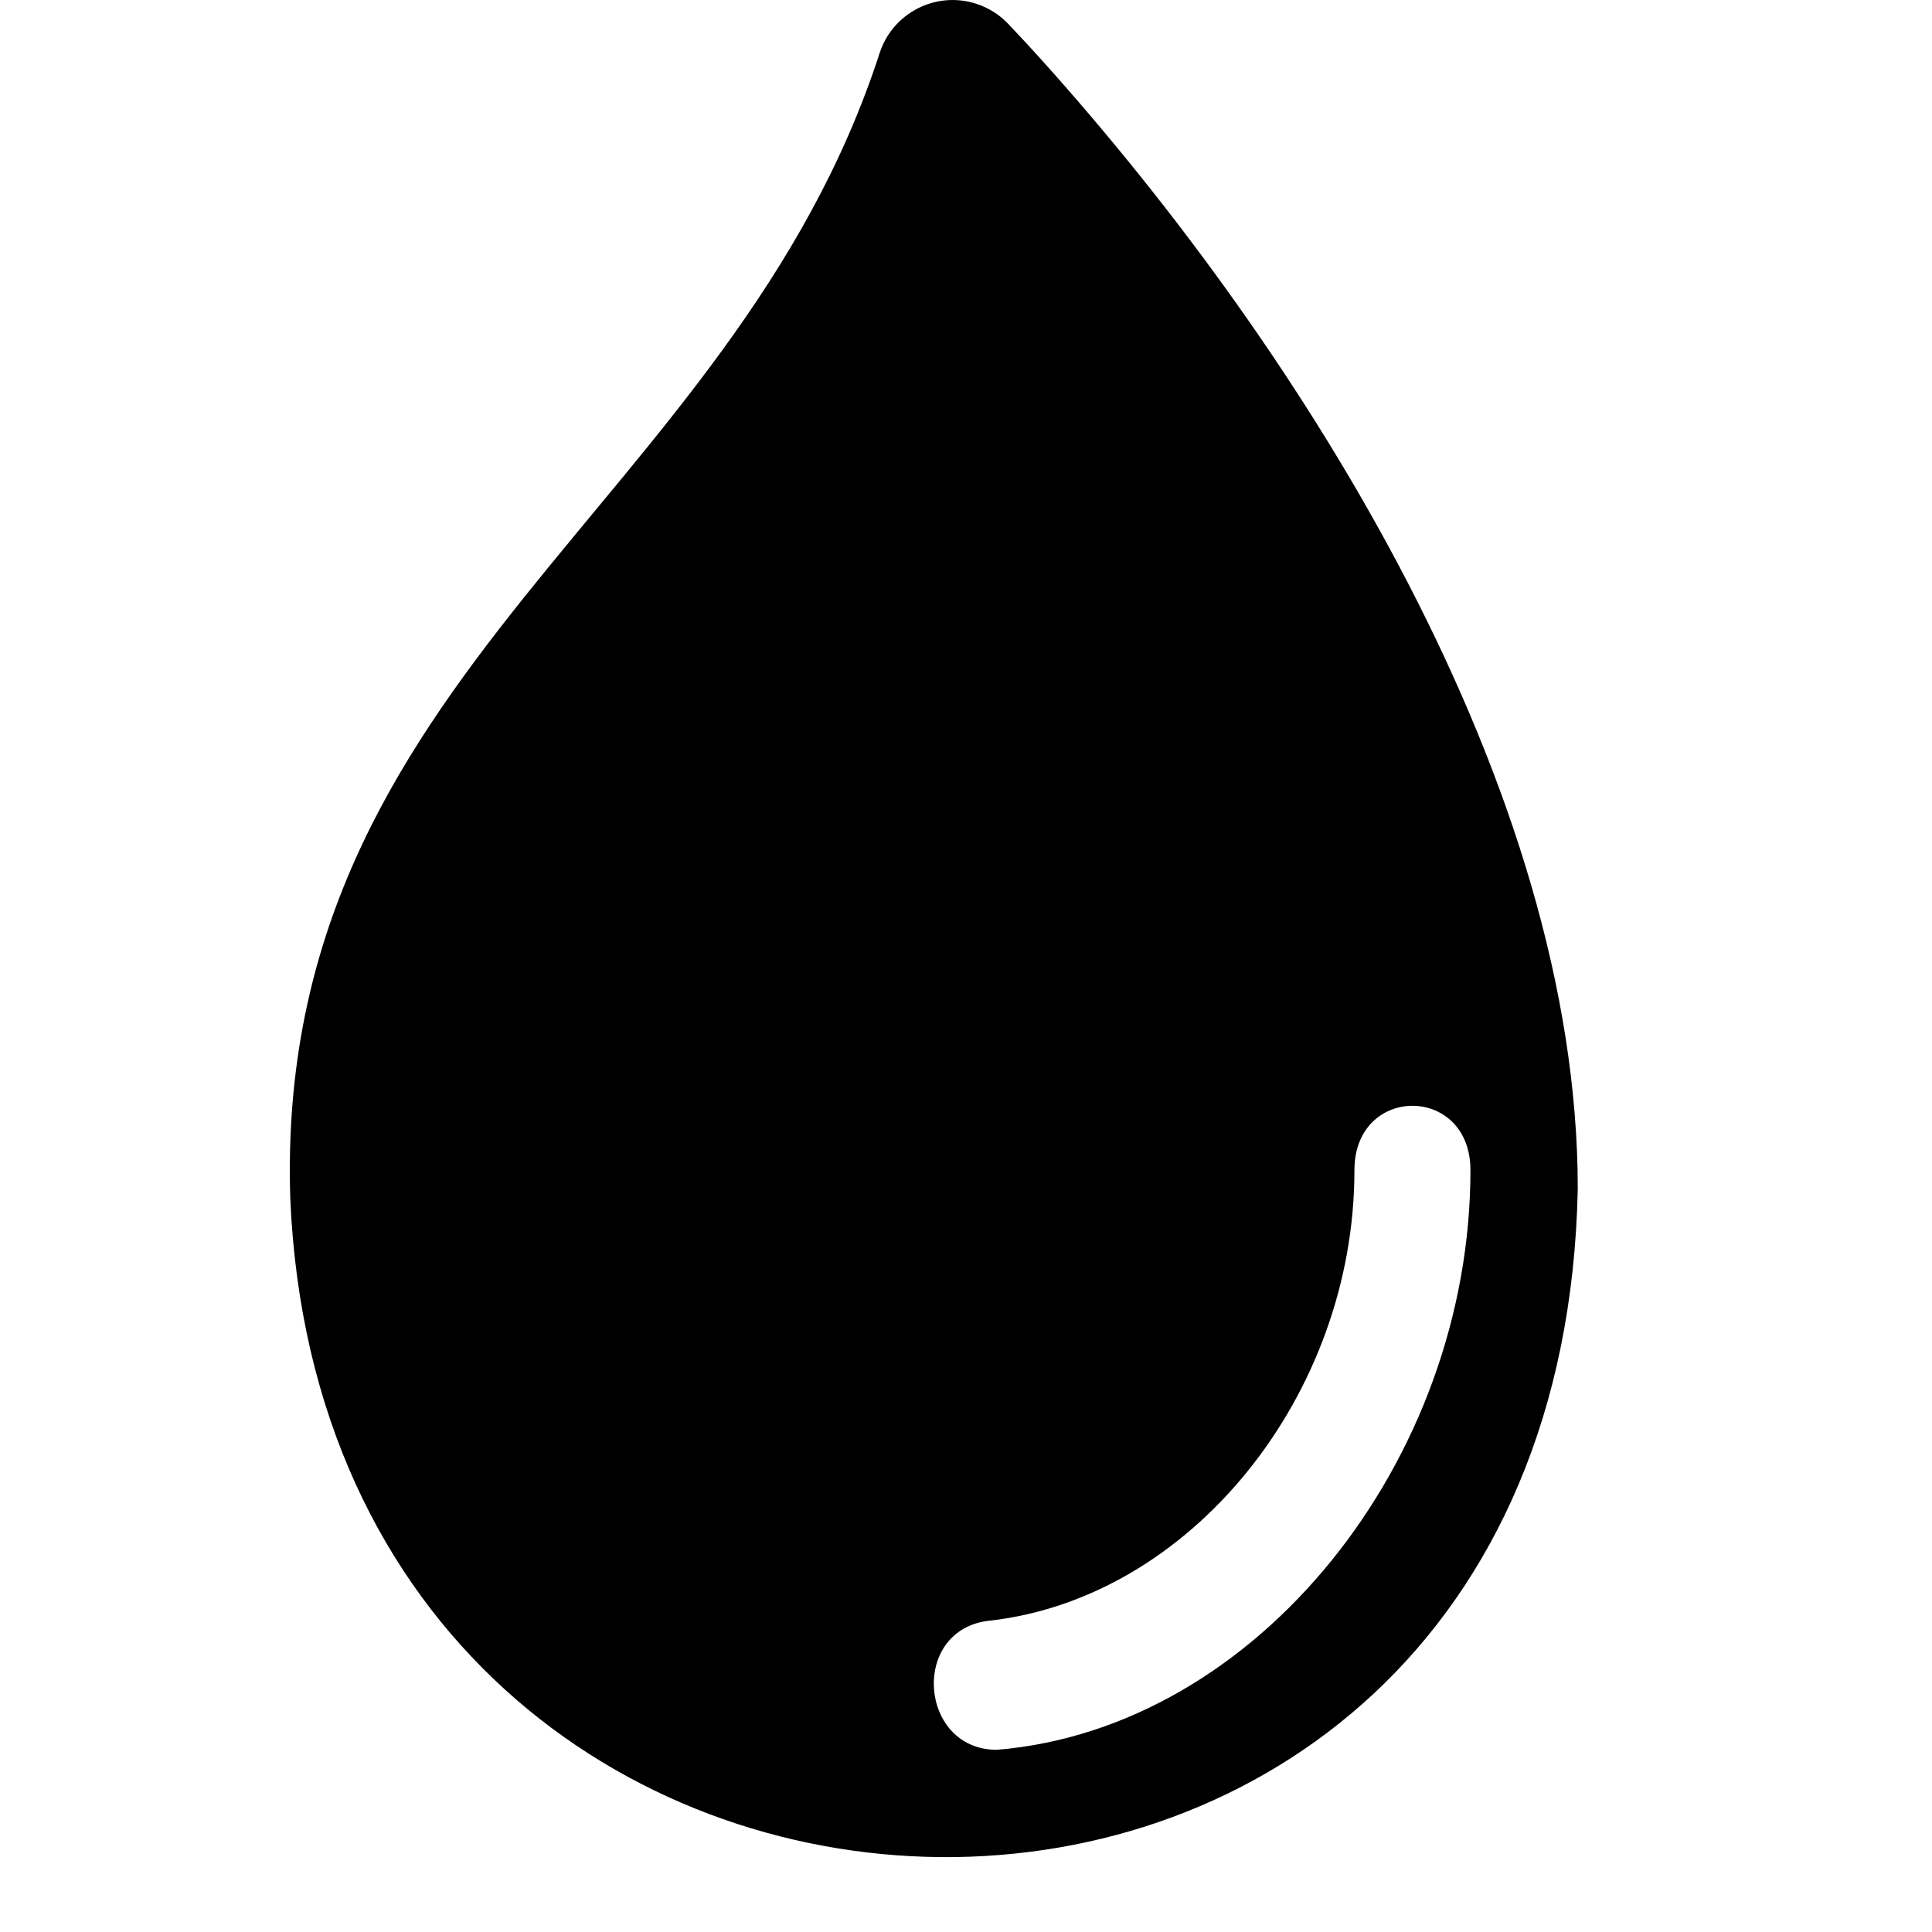 <svg id="Layer_1" width="35" height="35" viewBox="0 0 14 20" xmlns="http://www.w3.org/2000/svg">
  <path fill-rule="evenodd" clip-rule="evenodd" d="M7.437 0.247C7.565 0.382 7.678 0.504 7.776 0.613C10.514 3.655 13.333 8.165 13.333 12.306C13.142 21.665 0.388 21.363 0.005 12.407C-0.171 6.954 4.586 5.236 6.106 0.549C6.242 0.132 6.689 -0.096 7.106 0.039C7.232 0.08 7.346 0.151 7.437 0.247L7.437 0.247ZM11.021 12.114C11.021 11.225 12.222 11.225 12.222 12.114C12.222 15.114 10.021 17.891 7.319 18.114C6.519 18.114 6.419 16.891 7.219 16.78C9.321 16.558 11.021 14.447 11.021 12.114Z"/>
</svg>
